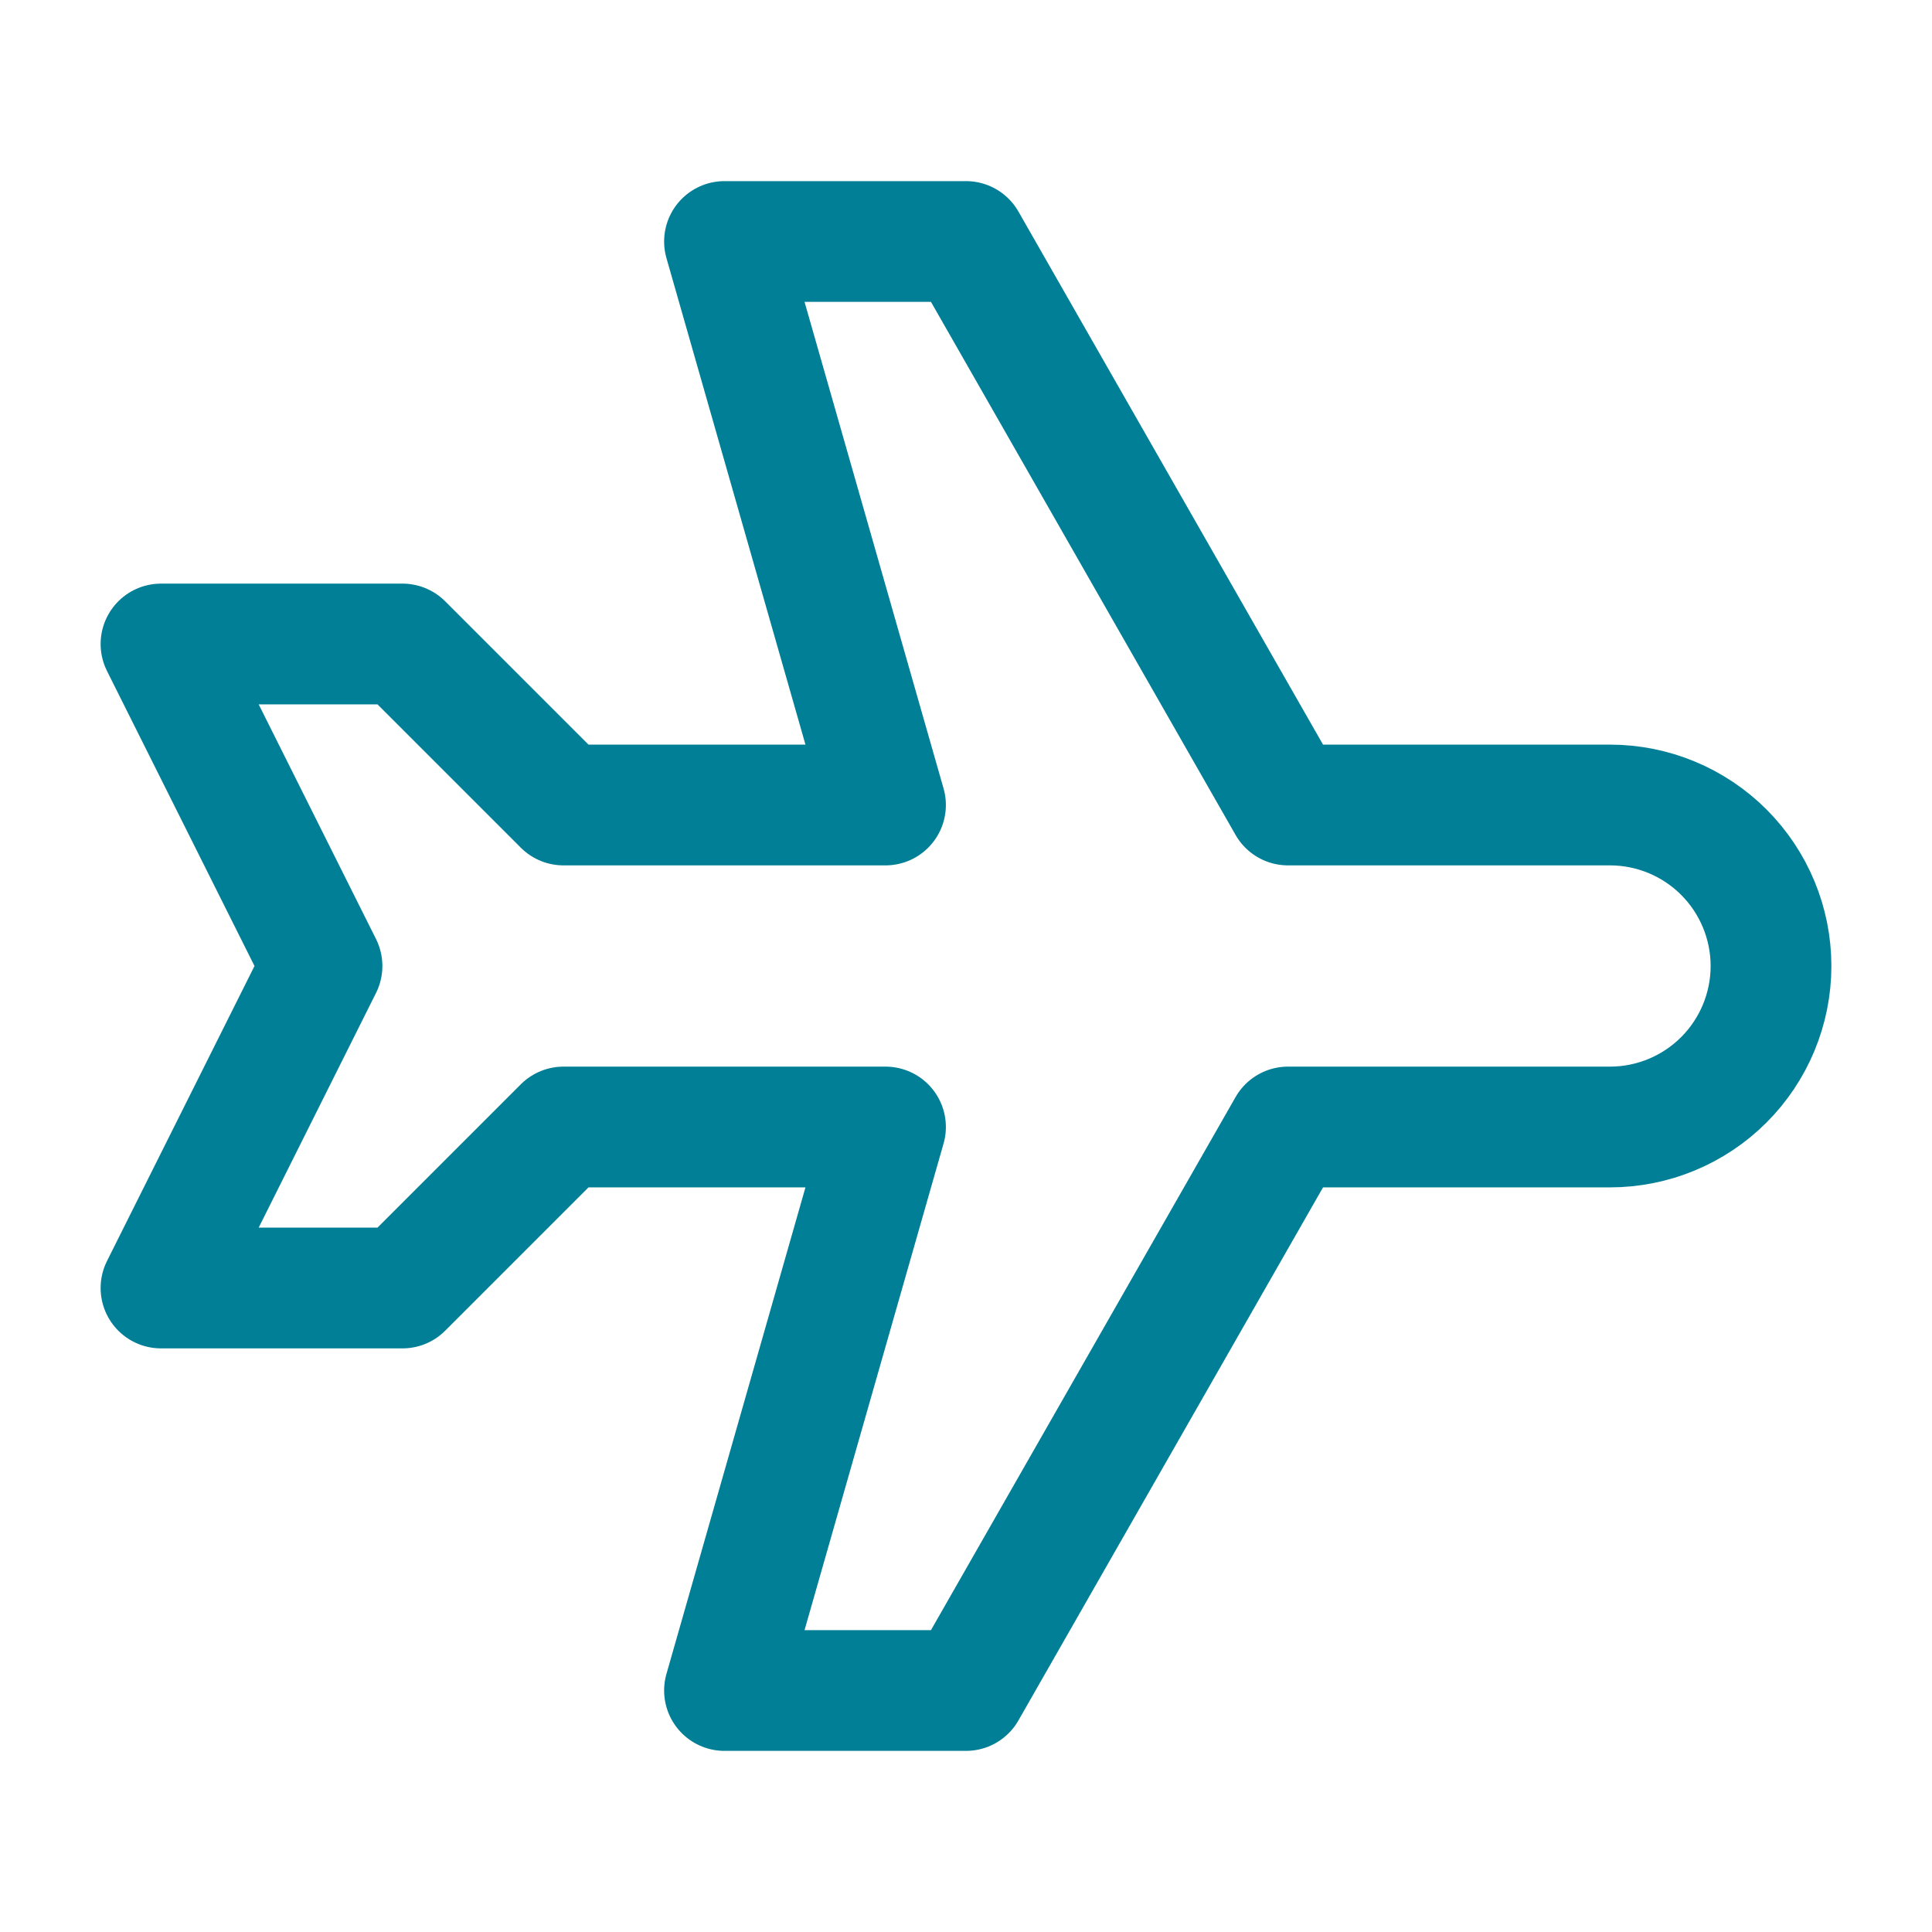 <svg width="24" height="24" viewBox="0 0 24 24" fill="none" xmlns="http://www.w3.org/2000/svg">
<g clip-path="url(#clip0_1567_23387)">
<mask id="mask0_1567_23387" style="mask-type:luminance" maskUnits="userSpaceOnUse" x="0" y="0" width="24" height="24">
<path d="M24 0H0V24H24V0Z" fill="white"/>
</mask>
<g mask="url(#mask0_1567_23387)">
<path d="M16 10H20C20.53 10 21.039 10.211 21.414 10.586C21.789 10.961 22 11.47 22 12C22 12.53 21.789 13.039 21.414 13.414C21.039 13.789 20.53 14 20 14H16L12 21H9L11 14H7L5 16H2L4 12L2 8H5L7 10H11L9 3H12L16 10Z" stroke="#017F96" stroke-width="1.5" stroke-linecap="round" stroke-linejoin="round"/>
</g>
</g>
<defs>
<clipPath id="clip0_1567_23387">
<rect width="24" height="24" fill="white"/>
</clipPath>
</defs>
</svg>
